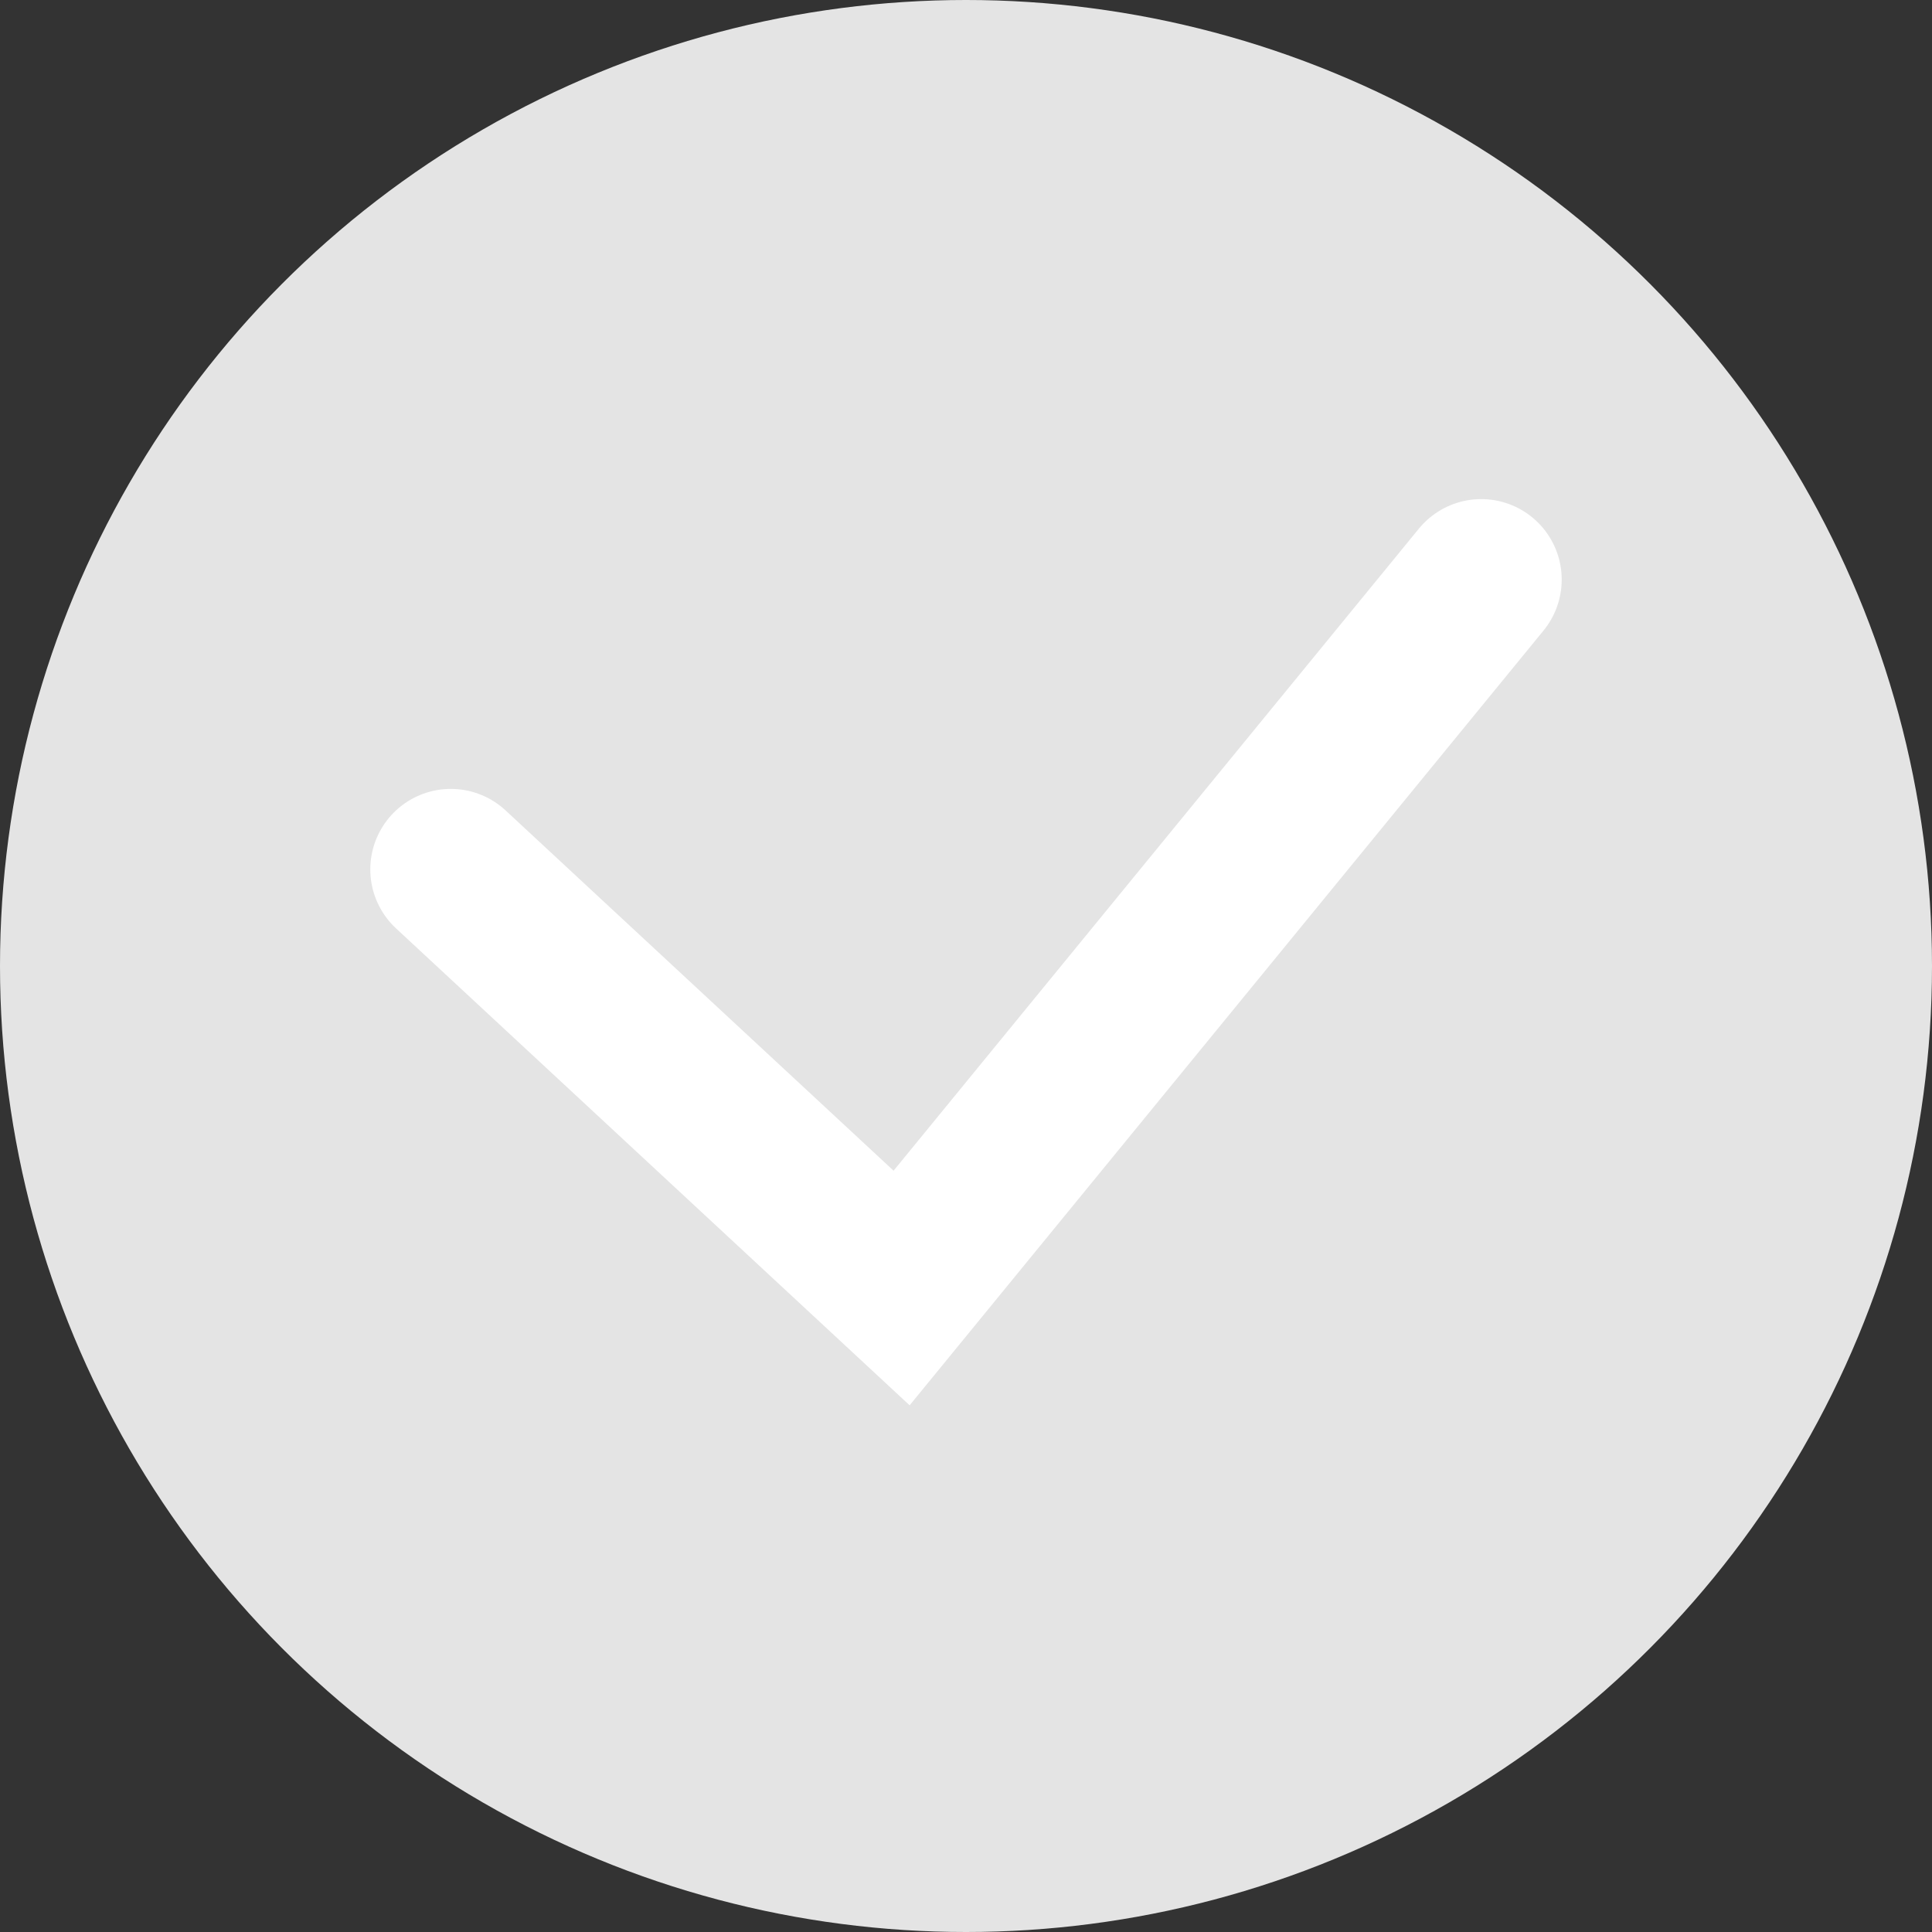 <svg width="30" height="30" viewBox="0 0 30 30" fill="none" xmlns="http://www.w3.org/2000/svg">
<rect x="0" y="0" width="30" height="30" fill="#333333" stroke="none"/>
<circle cx="15" cy="15" r="15" fill="#E4E4E4"/>
<path d="M7 13.5L14 20L23 9" stroke="white" stroke-width="2.5" stroke-linecap="round"/>
</svg>
